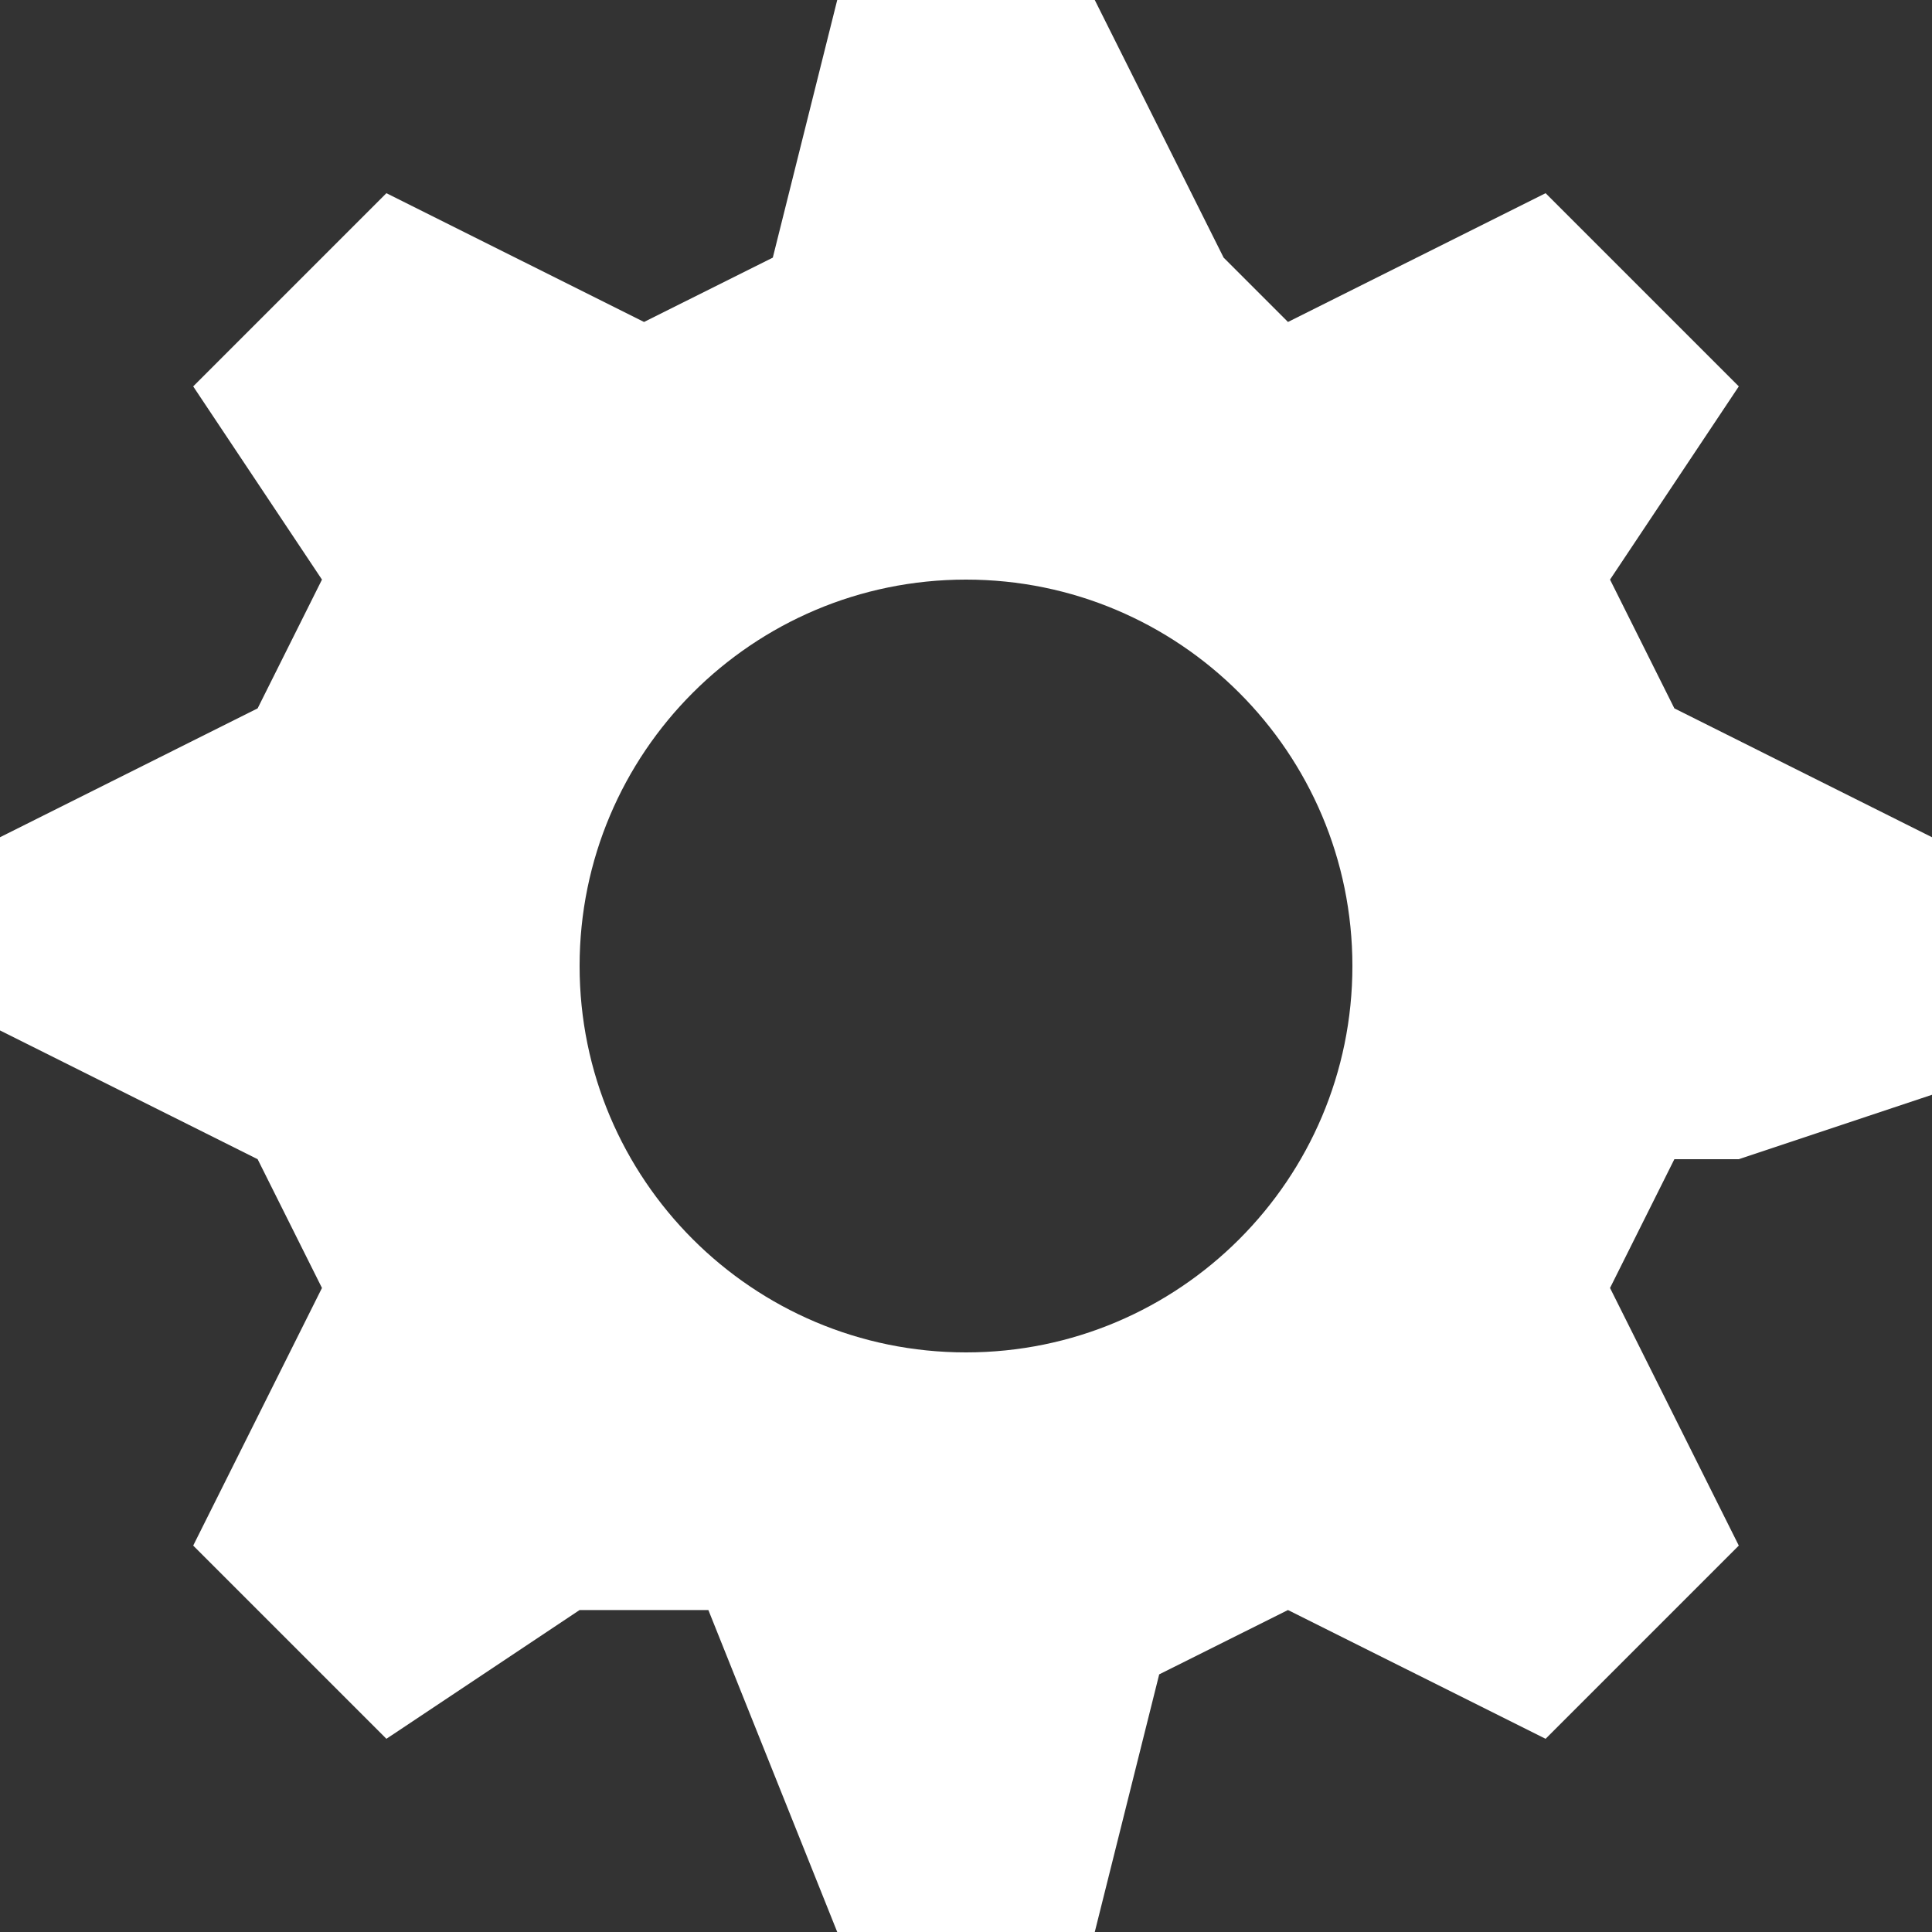 <svg width="20" height="20" viewBox="0 0 20 20" fill="none" xmlns="http://www.w3.org/2000/svg">
<rect x="0" y="0" width="20" height="20" fill="#333333" stroke="none"/>
<path fill-rule="evenodd" clip-rule="evenodd" d="M2 16L3.333 13.333L2.667 12L0 10.667V8.667L2.667 7.333L3.333 6L2 4L4 2L6.667 3.333L8 2.667L8.667 0H11.333L12.667 2.667L13.333 3.333L16 2L18 4L16.667 6L17.333 7.333L20 8.667V11.333L18 12H17.333L16.667 13.333L18 16L16 18L13.333 16.667L12 17.333L11.333 20H8.667L7.333 16.667H6L4 18L2 16ZM10 14C12.209 14 14 12.209 14 10C14 7.791 12.209 6 10 6C7.791 6 6 7.791 6 10C6 12.209 7.791 14 10 14Z" fill="white"/>
</svg>
